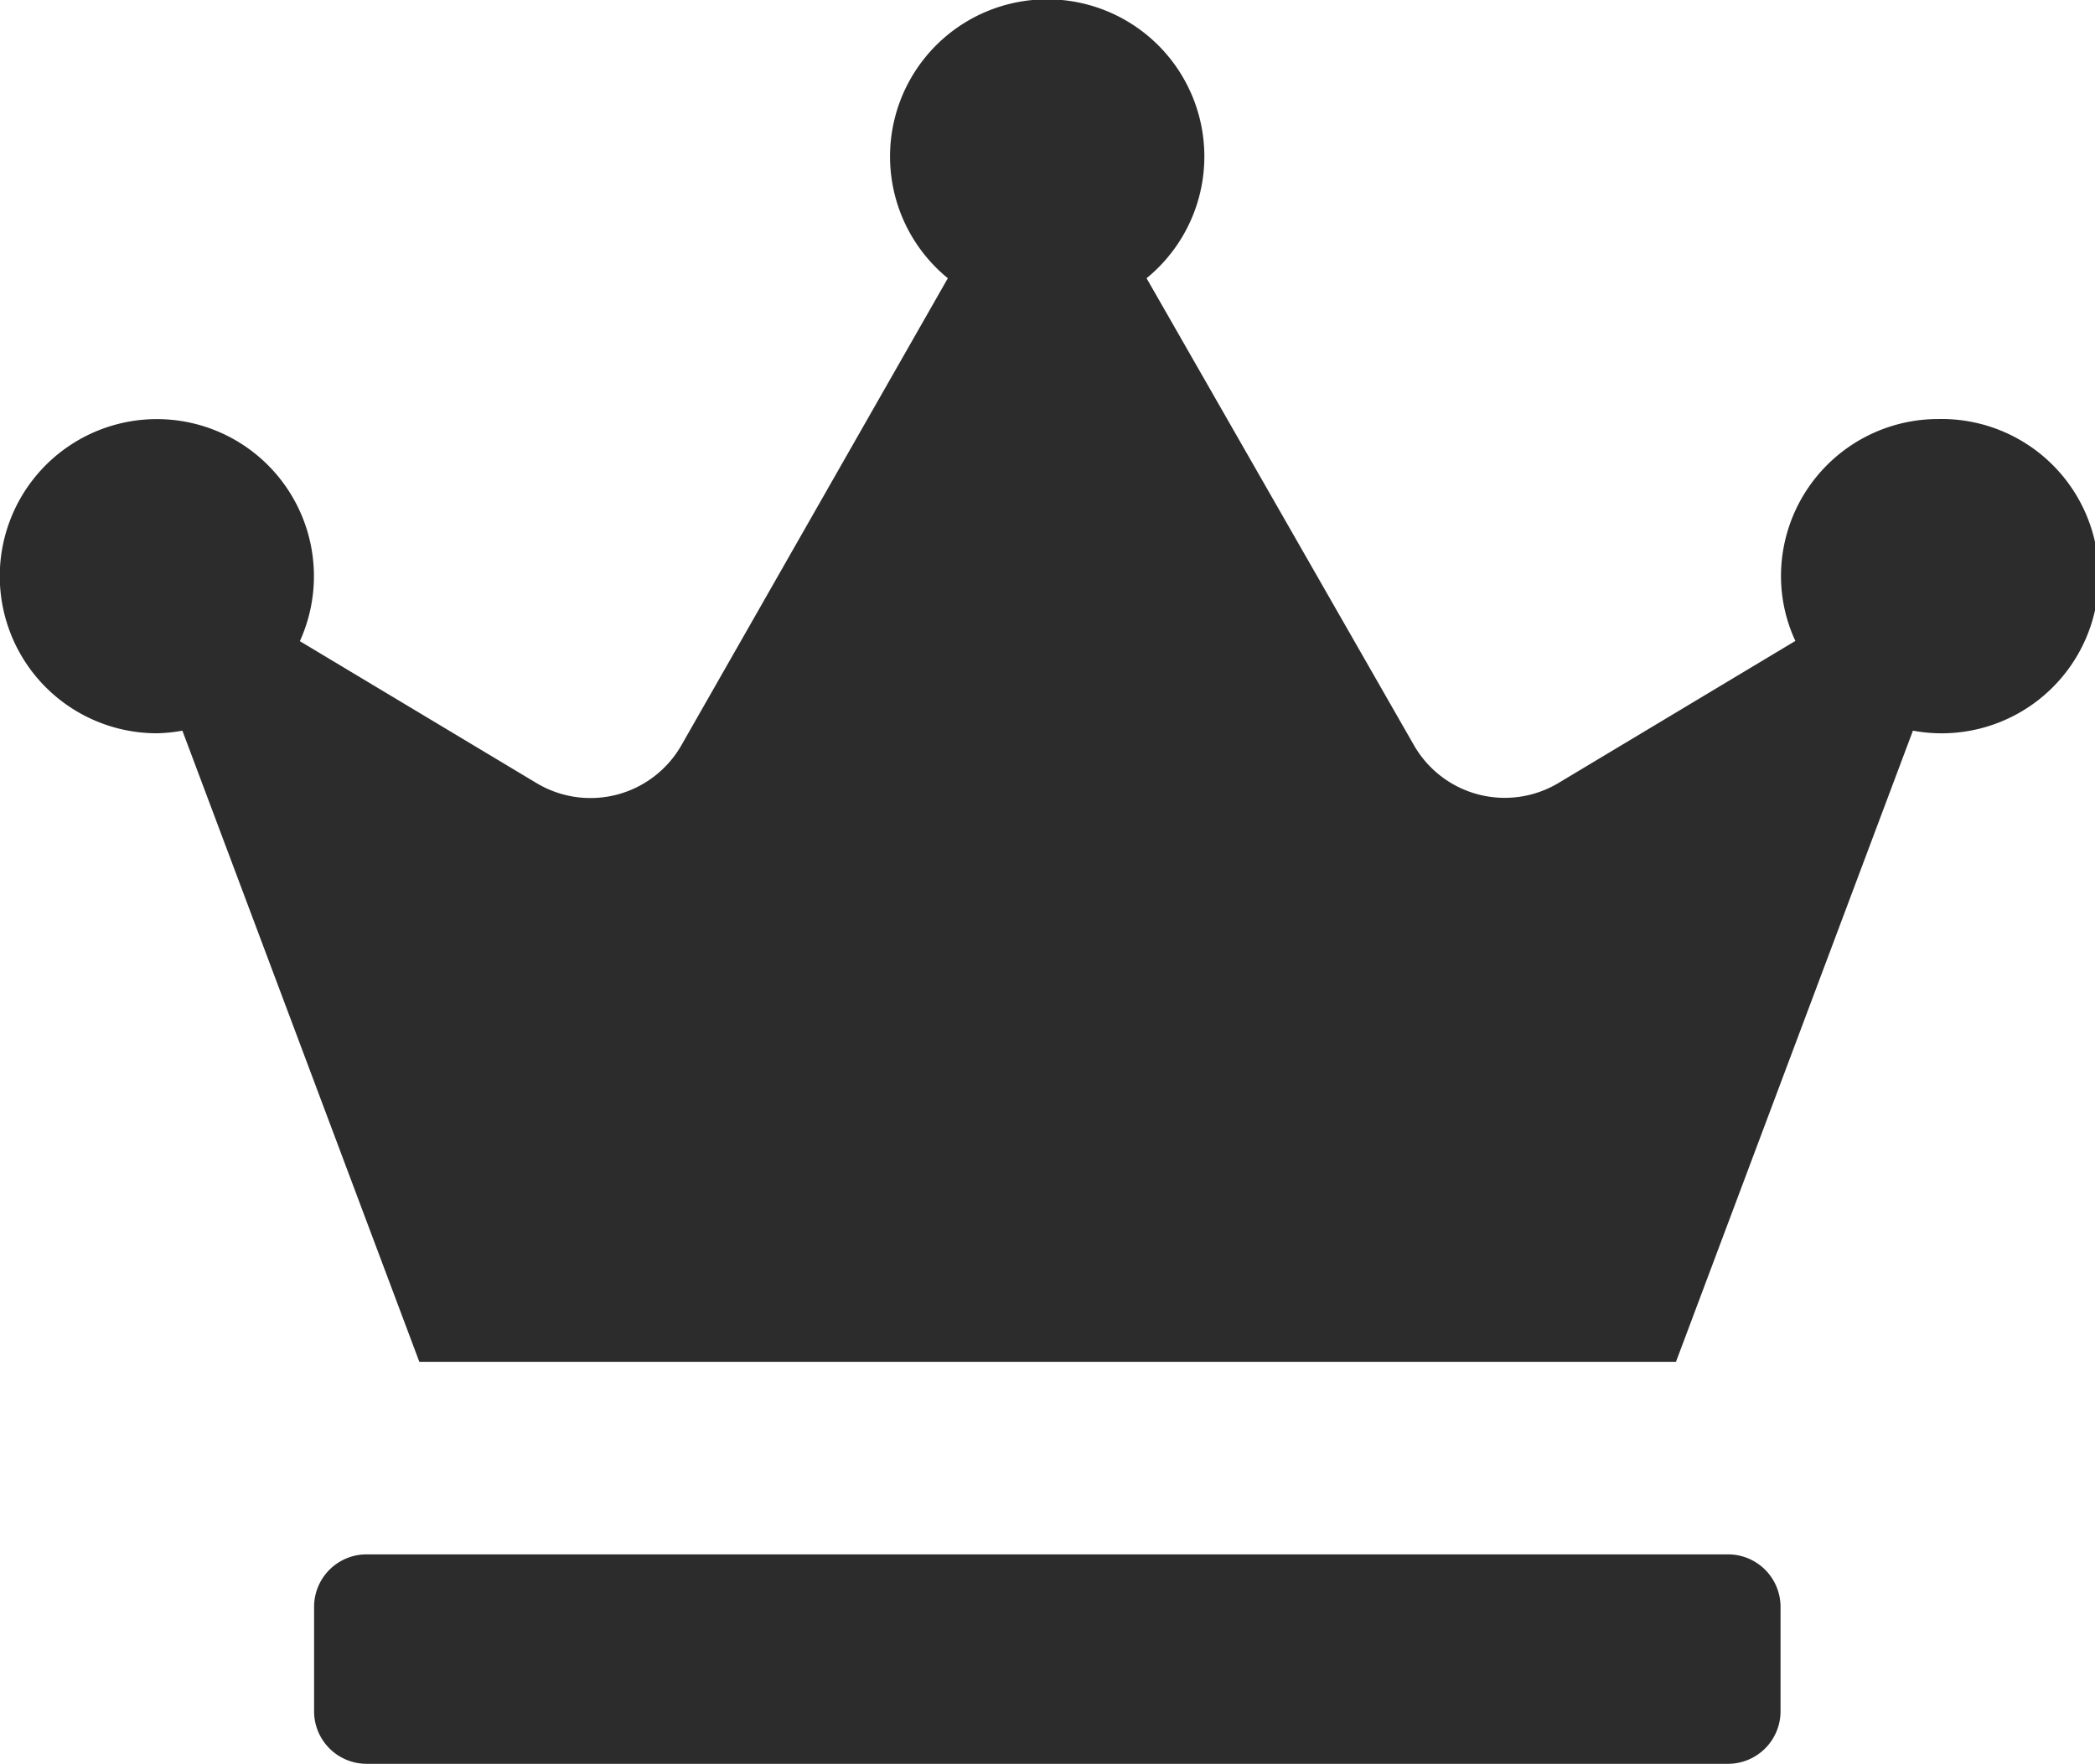 <svg xmlns="http://www.w3.org/2000/svg" width="27.408" height="23.076" viewBox="0 0 27.408 23.076"><path d="M22.609,20.335H4.794a.687.687,0,0,0-.685.685v1.37a.687.687,0,0,0,.685.685H22.609a.687.687,0,0,0,.685-.685V21.02A.687.687,0,0,0,22.609,20.335ZM25.352,5.482A2.056,2.056,0,0,0,23.3,7.537a2.014,2.014,0,0,0,.188.848l-3.1,1.859a1.369,1.369,0,0,1-1.893-.5L15,3.64a2.056,2.056,0,1,0-2.6,0L8.916,9.747a1.37,1.37,0,0,1-1.893.5l-3.1-1.859A2.055,2.055,0,1,0,2.056,9.593a2.1,2.1,0,0,0,.33-.034l3.1,8.257H21.926l3.1-8.257a2.1,2.1,0,0,0,.33.034,2.056,2.056,0,1,0,0-4.111Z" fill="#2c2c2c"/></svg>